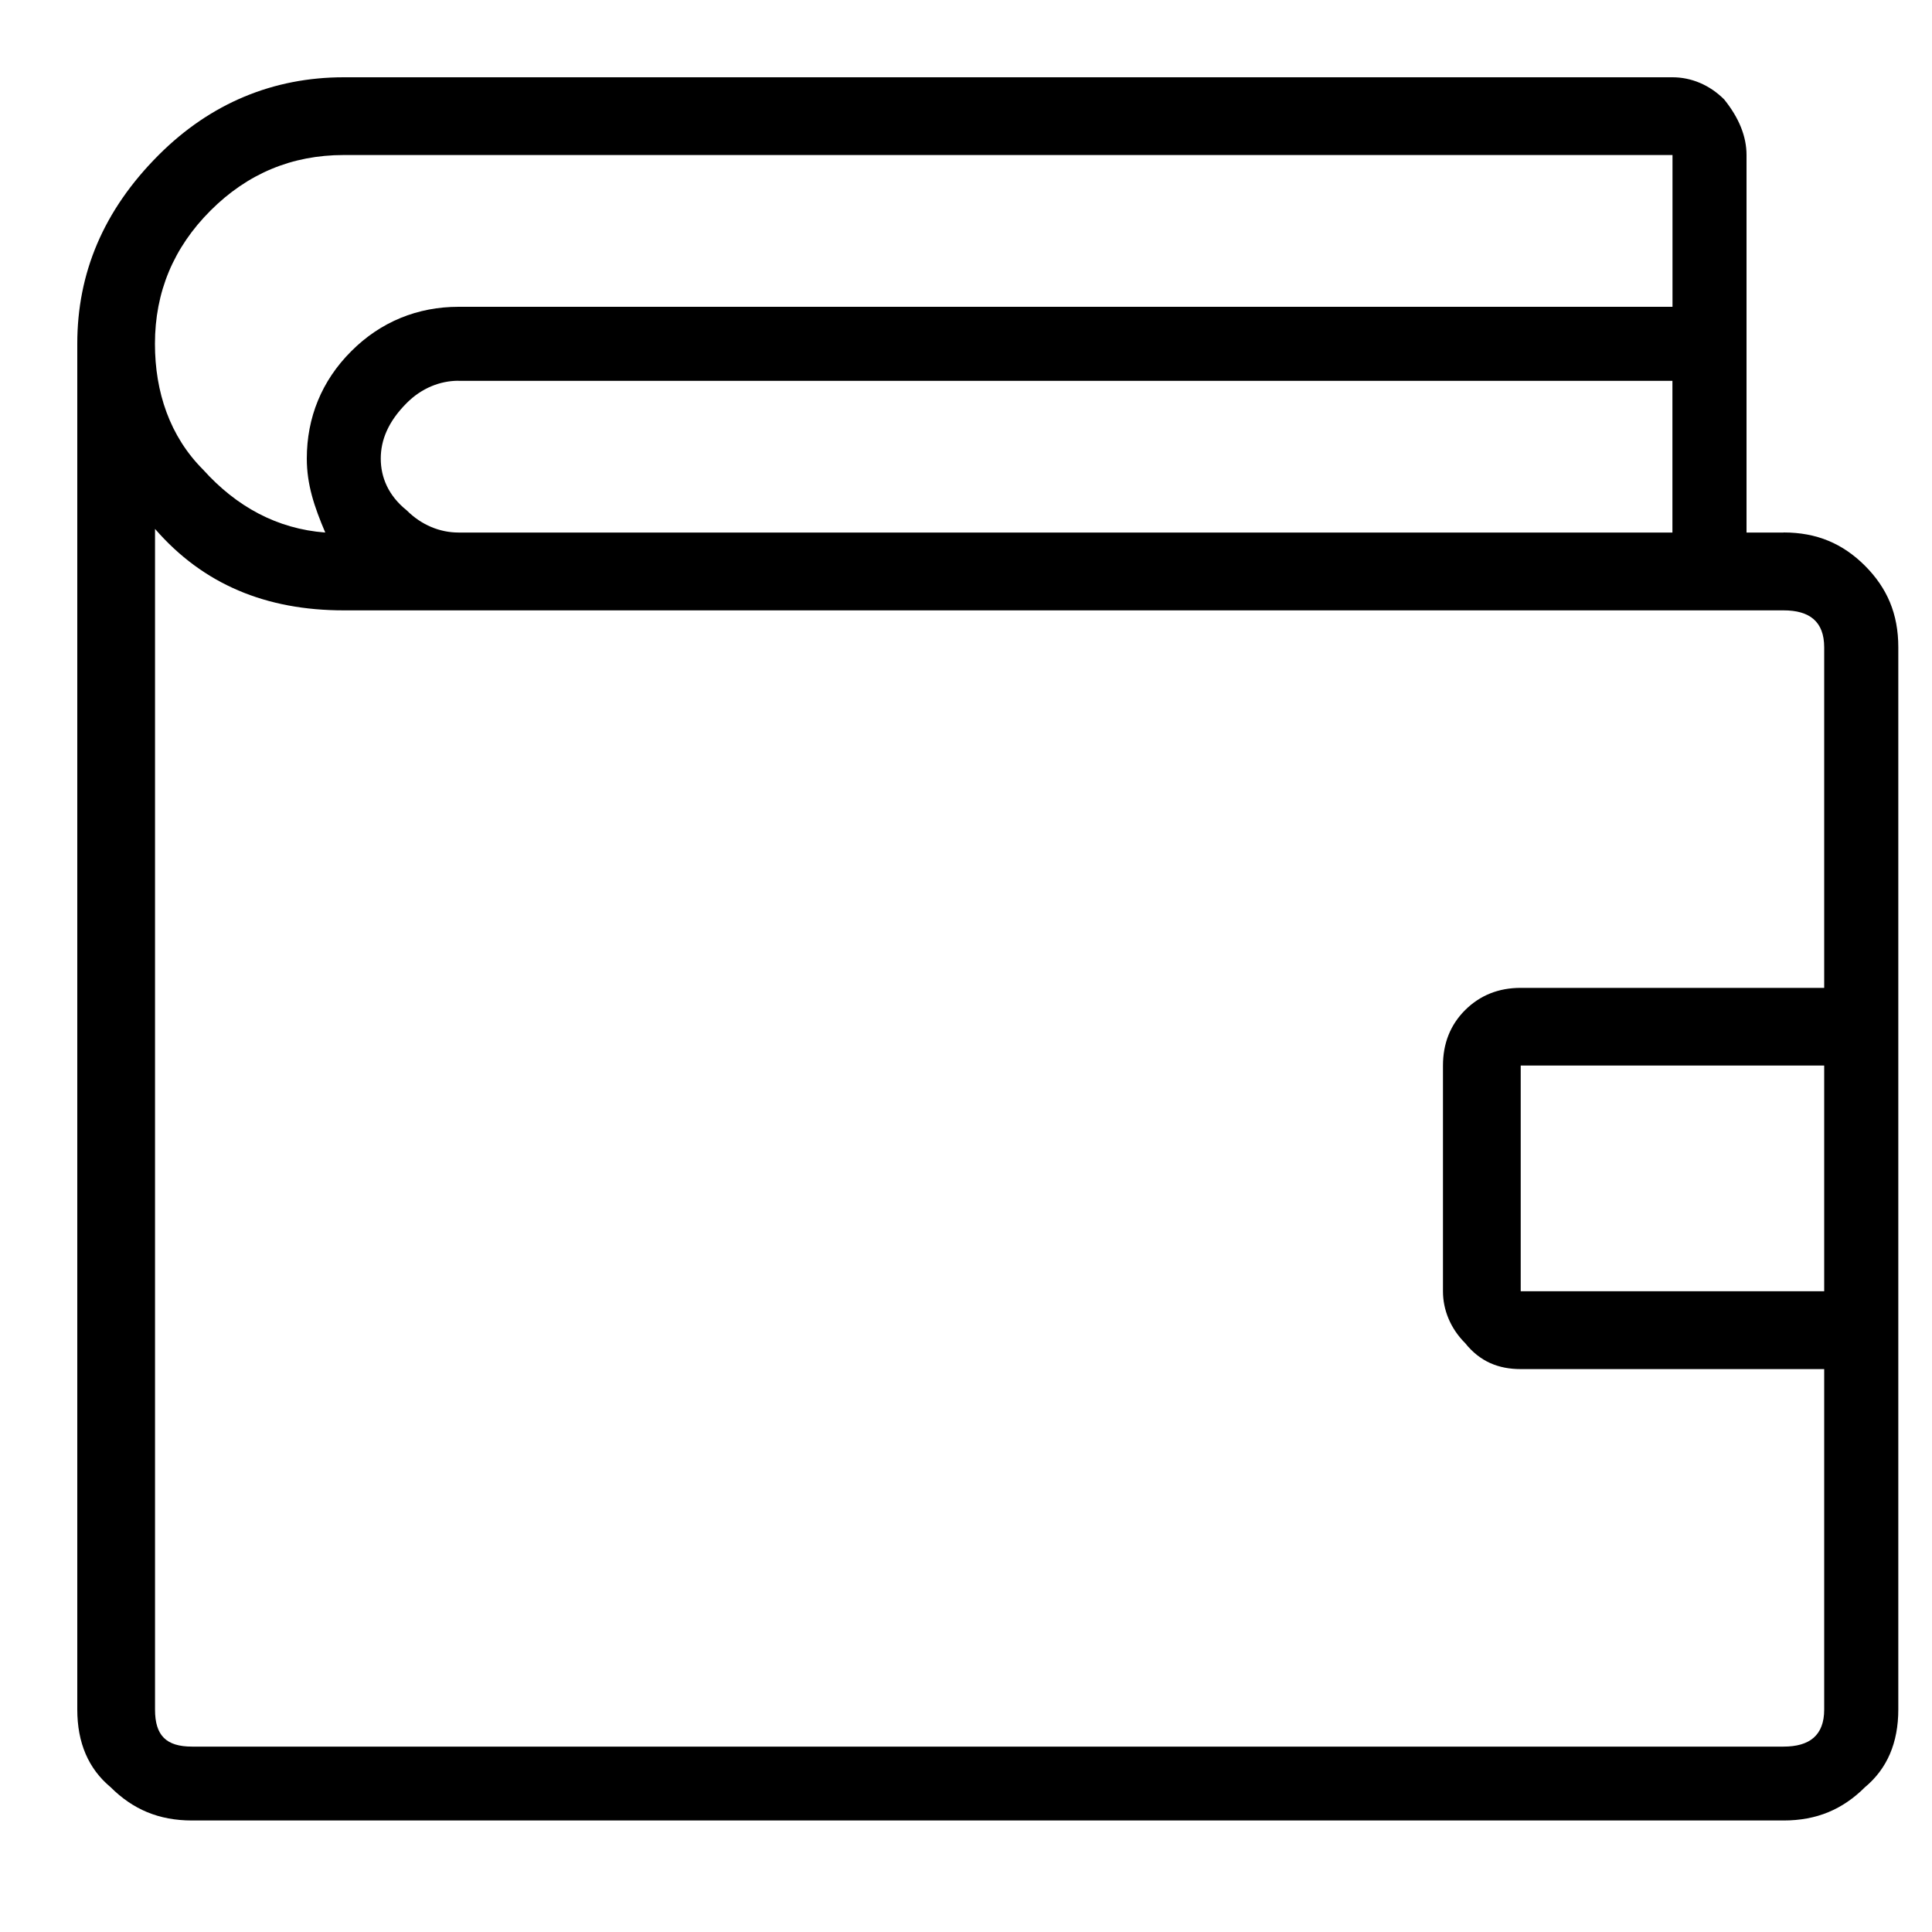 <svg xmlns="http://www.w3.org/2000/svg" viewBox="0 0 25 25" id="wallet">
  <path d="M23.079,6.891 C23.079,6.891 23.079,6.891 23.079,6.891 C23.079,6.891 22.6,6.891 22.6,6.891 C22.6,6.891 22.6,2.006 22.6,2.006 C22.6,1.767 22.504,1.527 22.312,1.288 C22.121,1.096 21.881,1 21.642,1 C21.642,1 21.642,1 21.642,1 C21.642,1 4.448,1 4.448,1 C3.538,1 2.724,1.335 2.054,2.005 C1.335,2.724 1,3.538 1,4.448 C1,4.448 1,4.448 1,4.448 C1,4.448 1,22.12 1,22.12 C1,22.552 1.144,22.887 1.431,23.126 C1.719,23.413 2.054,23.557 2.485,23.557 C2.485,23.557 2.485,23.557 2.485,23.557 C2.485,23.557 23.079,23.557 23.079,23.557 C23.51,23.557 23.845,23.413 24.133,23.126 C24.42,22.887 24.564,22.551 24.564,22.12 C24.564,22.12 24.564,22.12 24.564,22.12 C24.564,22.12 24.564,8.375 24.564,8.375 C24.564,7.944 24.42,7.609 24.133,7.321 C23.845,7.034 23.51,6.89 23.079,6.89 L23.079,6.891 Z M4.448,2.006 C4.448,2.006 4.448,2.006 4.448,2.006 C4.448,2.006 21.642,2.006 21.642,2.006 C21.642,2.006 21.642,3.97 21.642,3.97 C21.642,3.97 5.934,3.97 5.934,3.97 C5.407,3.97 4.928,4.161 4.545,4.545 C4.161,4.928 3.97,5.406 3.97,5.934 C3.97,5.934 3.97,5.934 3.97,5.934 C3.97,6.269 4.066,6.556 4.209,6.891 C4.209,6.891 4.209,6.891 4.209,6.891 C3.586,6.844 3.059,6.556 2.628,6.077 C2.197,5.646 2.005,5.072 2.005,4.449 C2.005,4.449 2.005,4.449 2.005,4.449 C2.005,3.779 2.245,3.204 2.724,2.725 C3.203,2.246 3.778,2.006 4.448,2.006 Z M5.933,4.928 C5.933,4.928 21.641,4.928 21.641,4.928 C21.641,4.928 21.641,6.891 21.641,6.891 C21.641,6.891 5.933,6.891 5.933,6.891 C5.694,6.891 5.454,6.795 5.263,6.604 C5.023,6.412 4.927,6.173 4.927,5.934 C4.927,5.695 5.023,5.455 5.263,5.215 C5.454,5.023 5.694,4.927 5.933,4.927 C5.933,4.927 5.933,4.927 5.933,4.927 L5.933,4.928 Z M23.605,13.788 C23.605,13.788 23.605,16.709 23.605,16.709 C23.605,16.709 19.678,16.709 19.678,16.709 C19.678,16.709 19.678,13.788 19.678,13.788 C19.678,13.788 23.605,13.788 23.605,13.788 Z M23.605,8.377 C23.605,8.377 23.605,12.783 23.605,12.783 C23.605,12.783 19.678,12.783 19.678,12.783 C19.391,12.783 19.152,12.879 18.959,13.07 C18.767,13.262 18.672,13.502 18.672,13.789 C18.672,13.789 18.672,13.789 18.672,13.789 C18.672,13.789 18.672,16.71 18.672,16.71 C18.672,16.949 18.768,17.189 18.959,17.38 C19.151,17.62 19.391,17.716 19.678,17.716 C19.678,17.716 19.678,17.716 19.678,17.716 C19.678,17.716 23.605,17.716 23.605,17.716 C23.605,17.716 23.605,22.122 23.605,22.122 C23.605,22.457 23.414,22.601 23.079,22.601 C23.079,22.601 23.079,22.601 23.079,22.601 C23.079,22.601 2.485,22.601 2.485,22.601 C2.15,22.601 2.006,22.457 2.006,22.122 C2.006,22.122 2.006,22.122 2.006,22.122 C2.006,22.122 2.006,6.844 2.006,6.844 C2.629,7.562 3.443,7.898 4.448,7.898 C4.448,7.898 4.448,7.898 4.448,7.898 C4.448,7.898 23.079,7.898 23.079,7.898 C23.414,7.898 23.605,8.041 23.605,8.377 C23.605,8.377 23.605,8.377 23.605,8.377 Z"/>
  <title>Wallet</title>
</svg>